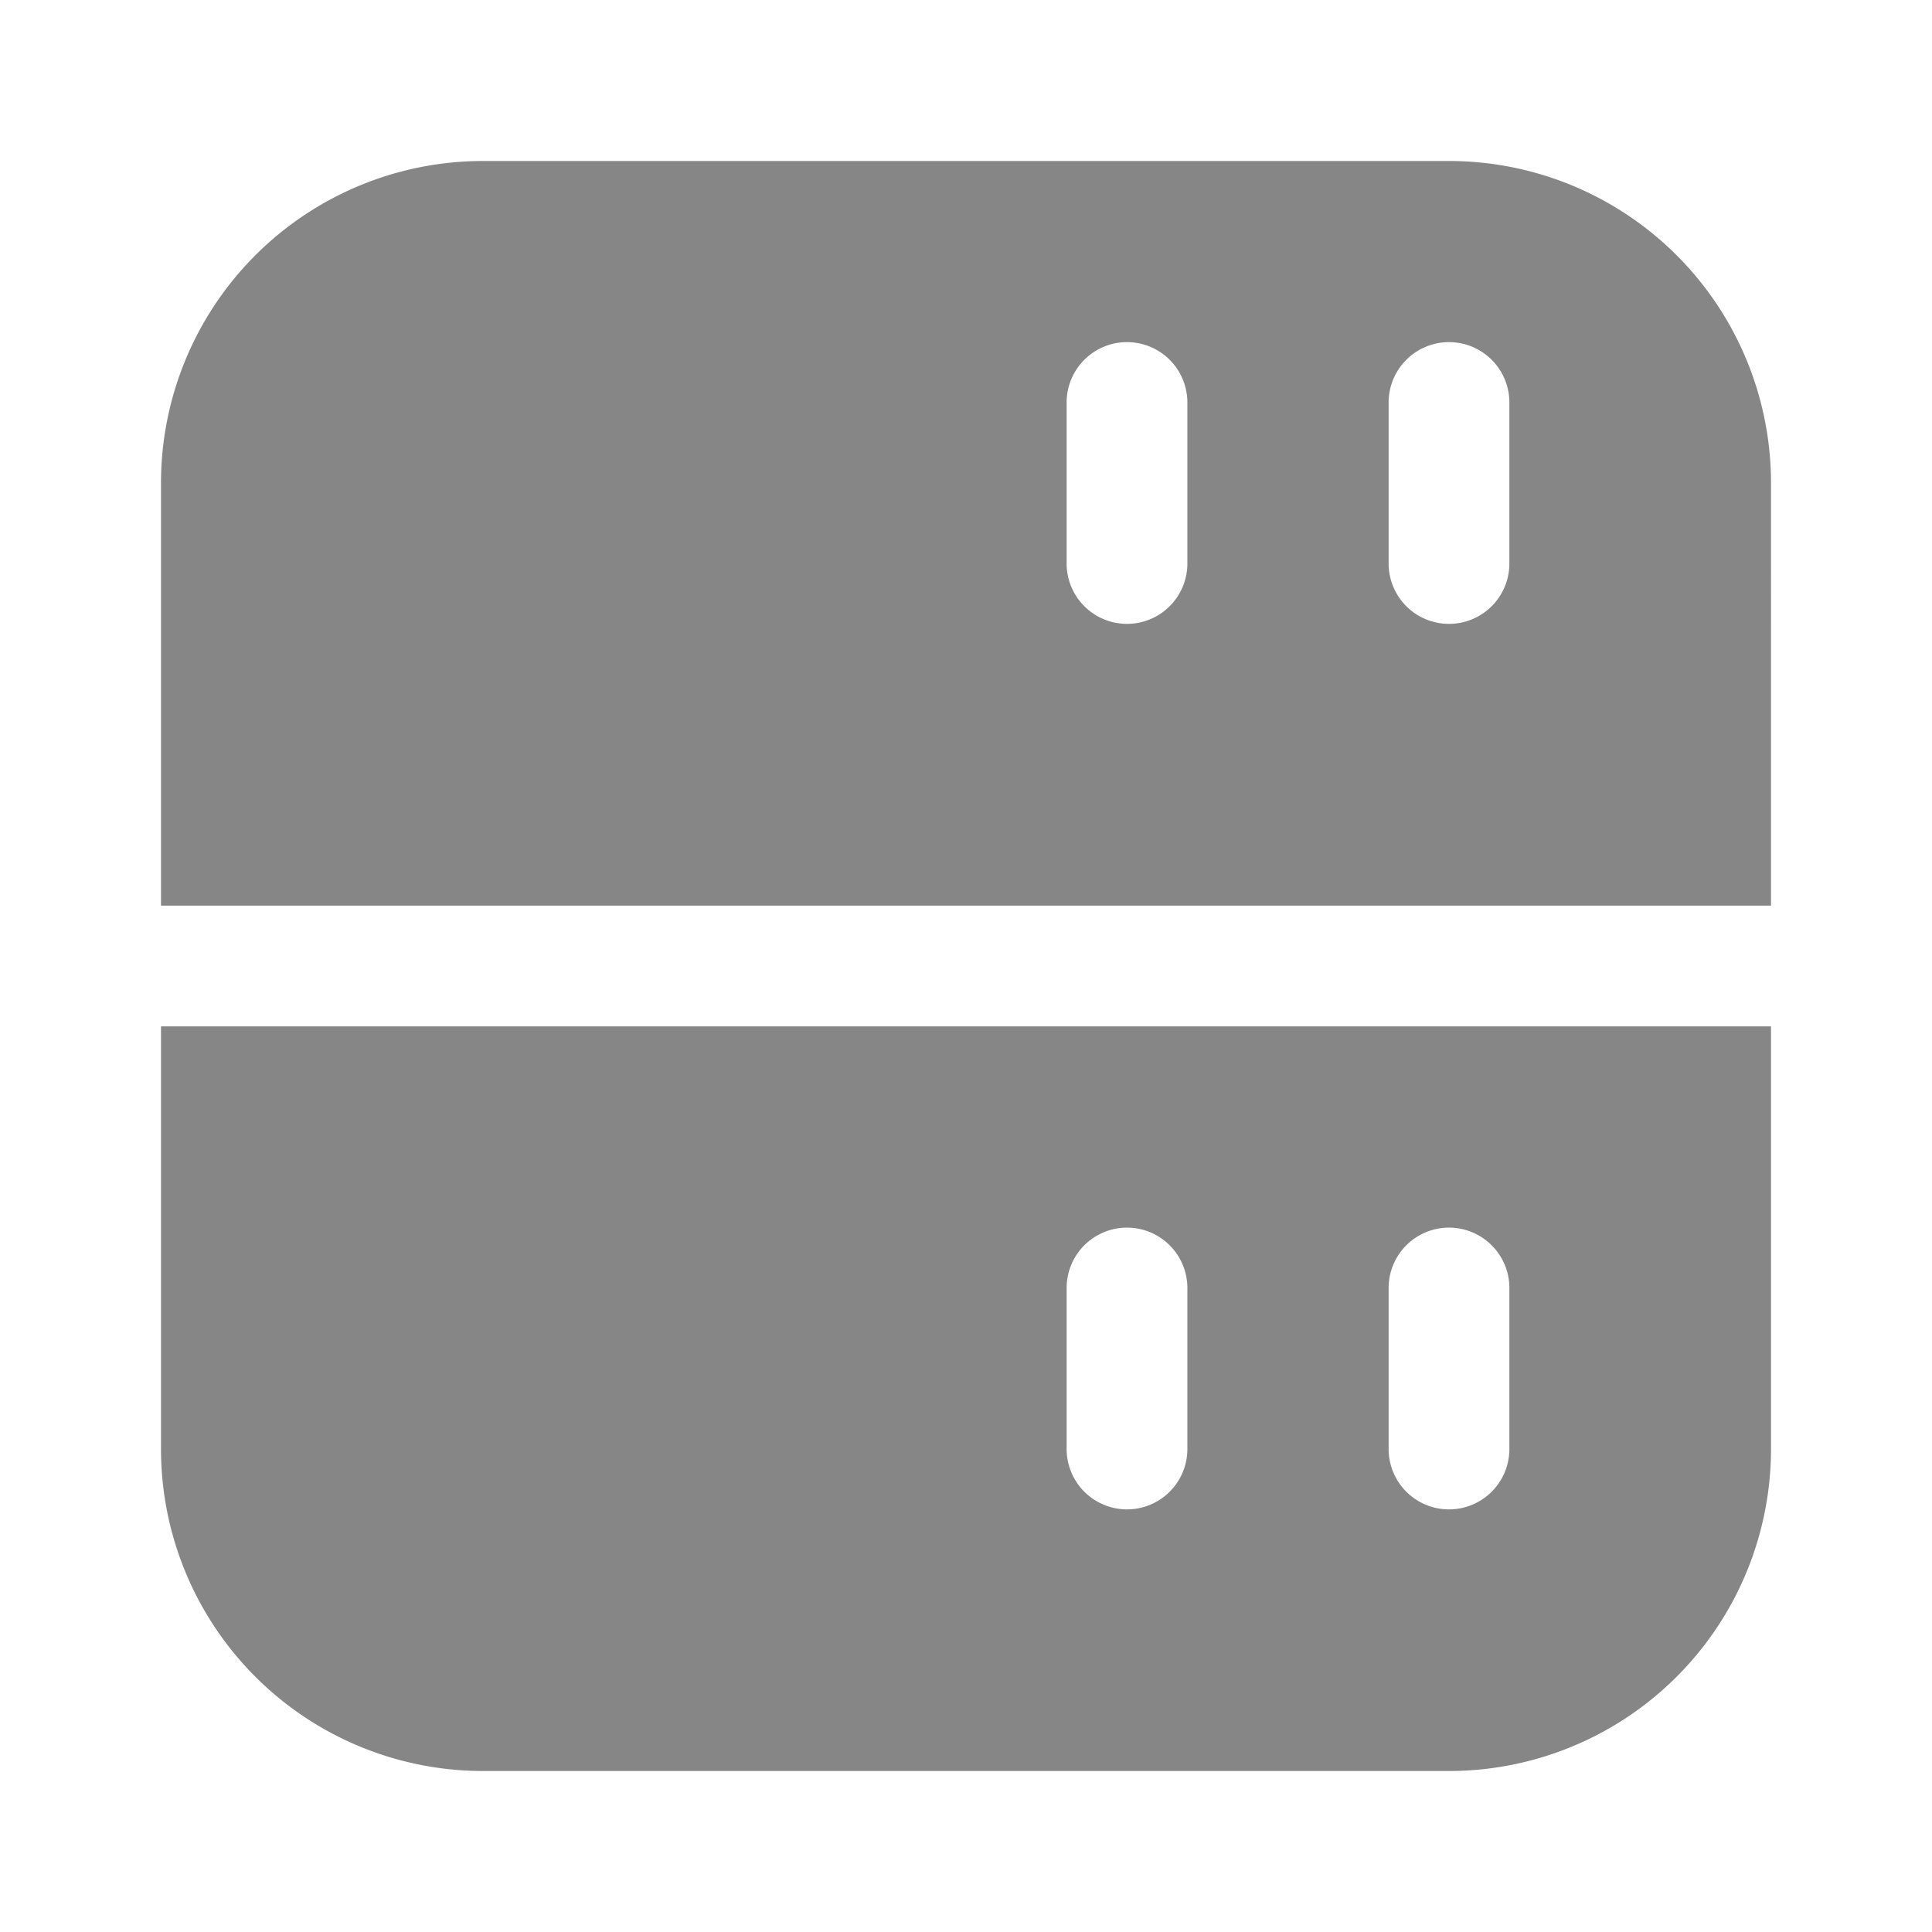 <svg width="24" height="24" fill="none" xmlns="http://www.w3.org/2000/svg">
    <path fill-rule="evenodd" clip-rule="evenodd" d="M22 6a4 4 0 0 0-4-4H6a4 4 0 0 0-4 4v5.25h20V6Zm-4-1.75a.75.75 0 0 1 .75.75v2a.75.75 0 0 1-1.5 0V5a.75.75 0 0 1 .75-.75ZM14.75 5a.75.75 0 0 0-1.5 0v2a.75.75 0 0 0 1.5 0V5ZM22 12.75H2V18a4 4 0 0 0 4 4h12a4 4 0 0 0 4-4v-5.25Zm-4 2.5a.75.75 0 0 1 .75.75v2a.75.75 0 0 1-1.5 0v-2a.75.75 0 0 1 .75-.75Zm-3.25.75a.75.75 0 0 0-1.5 0v2a.75.75 0 0 0 1.5 0v-2Z" fill="#868686"/>
</svg>

